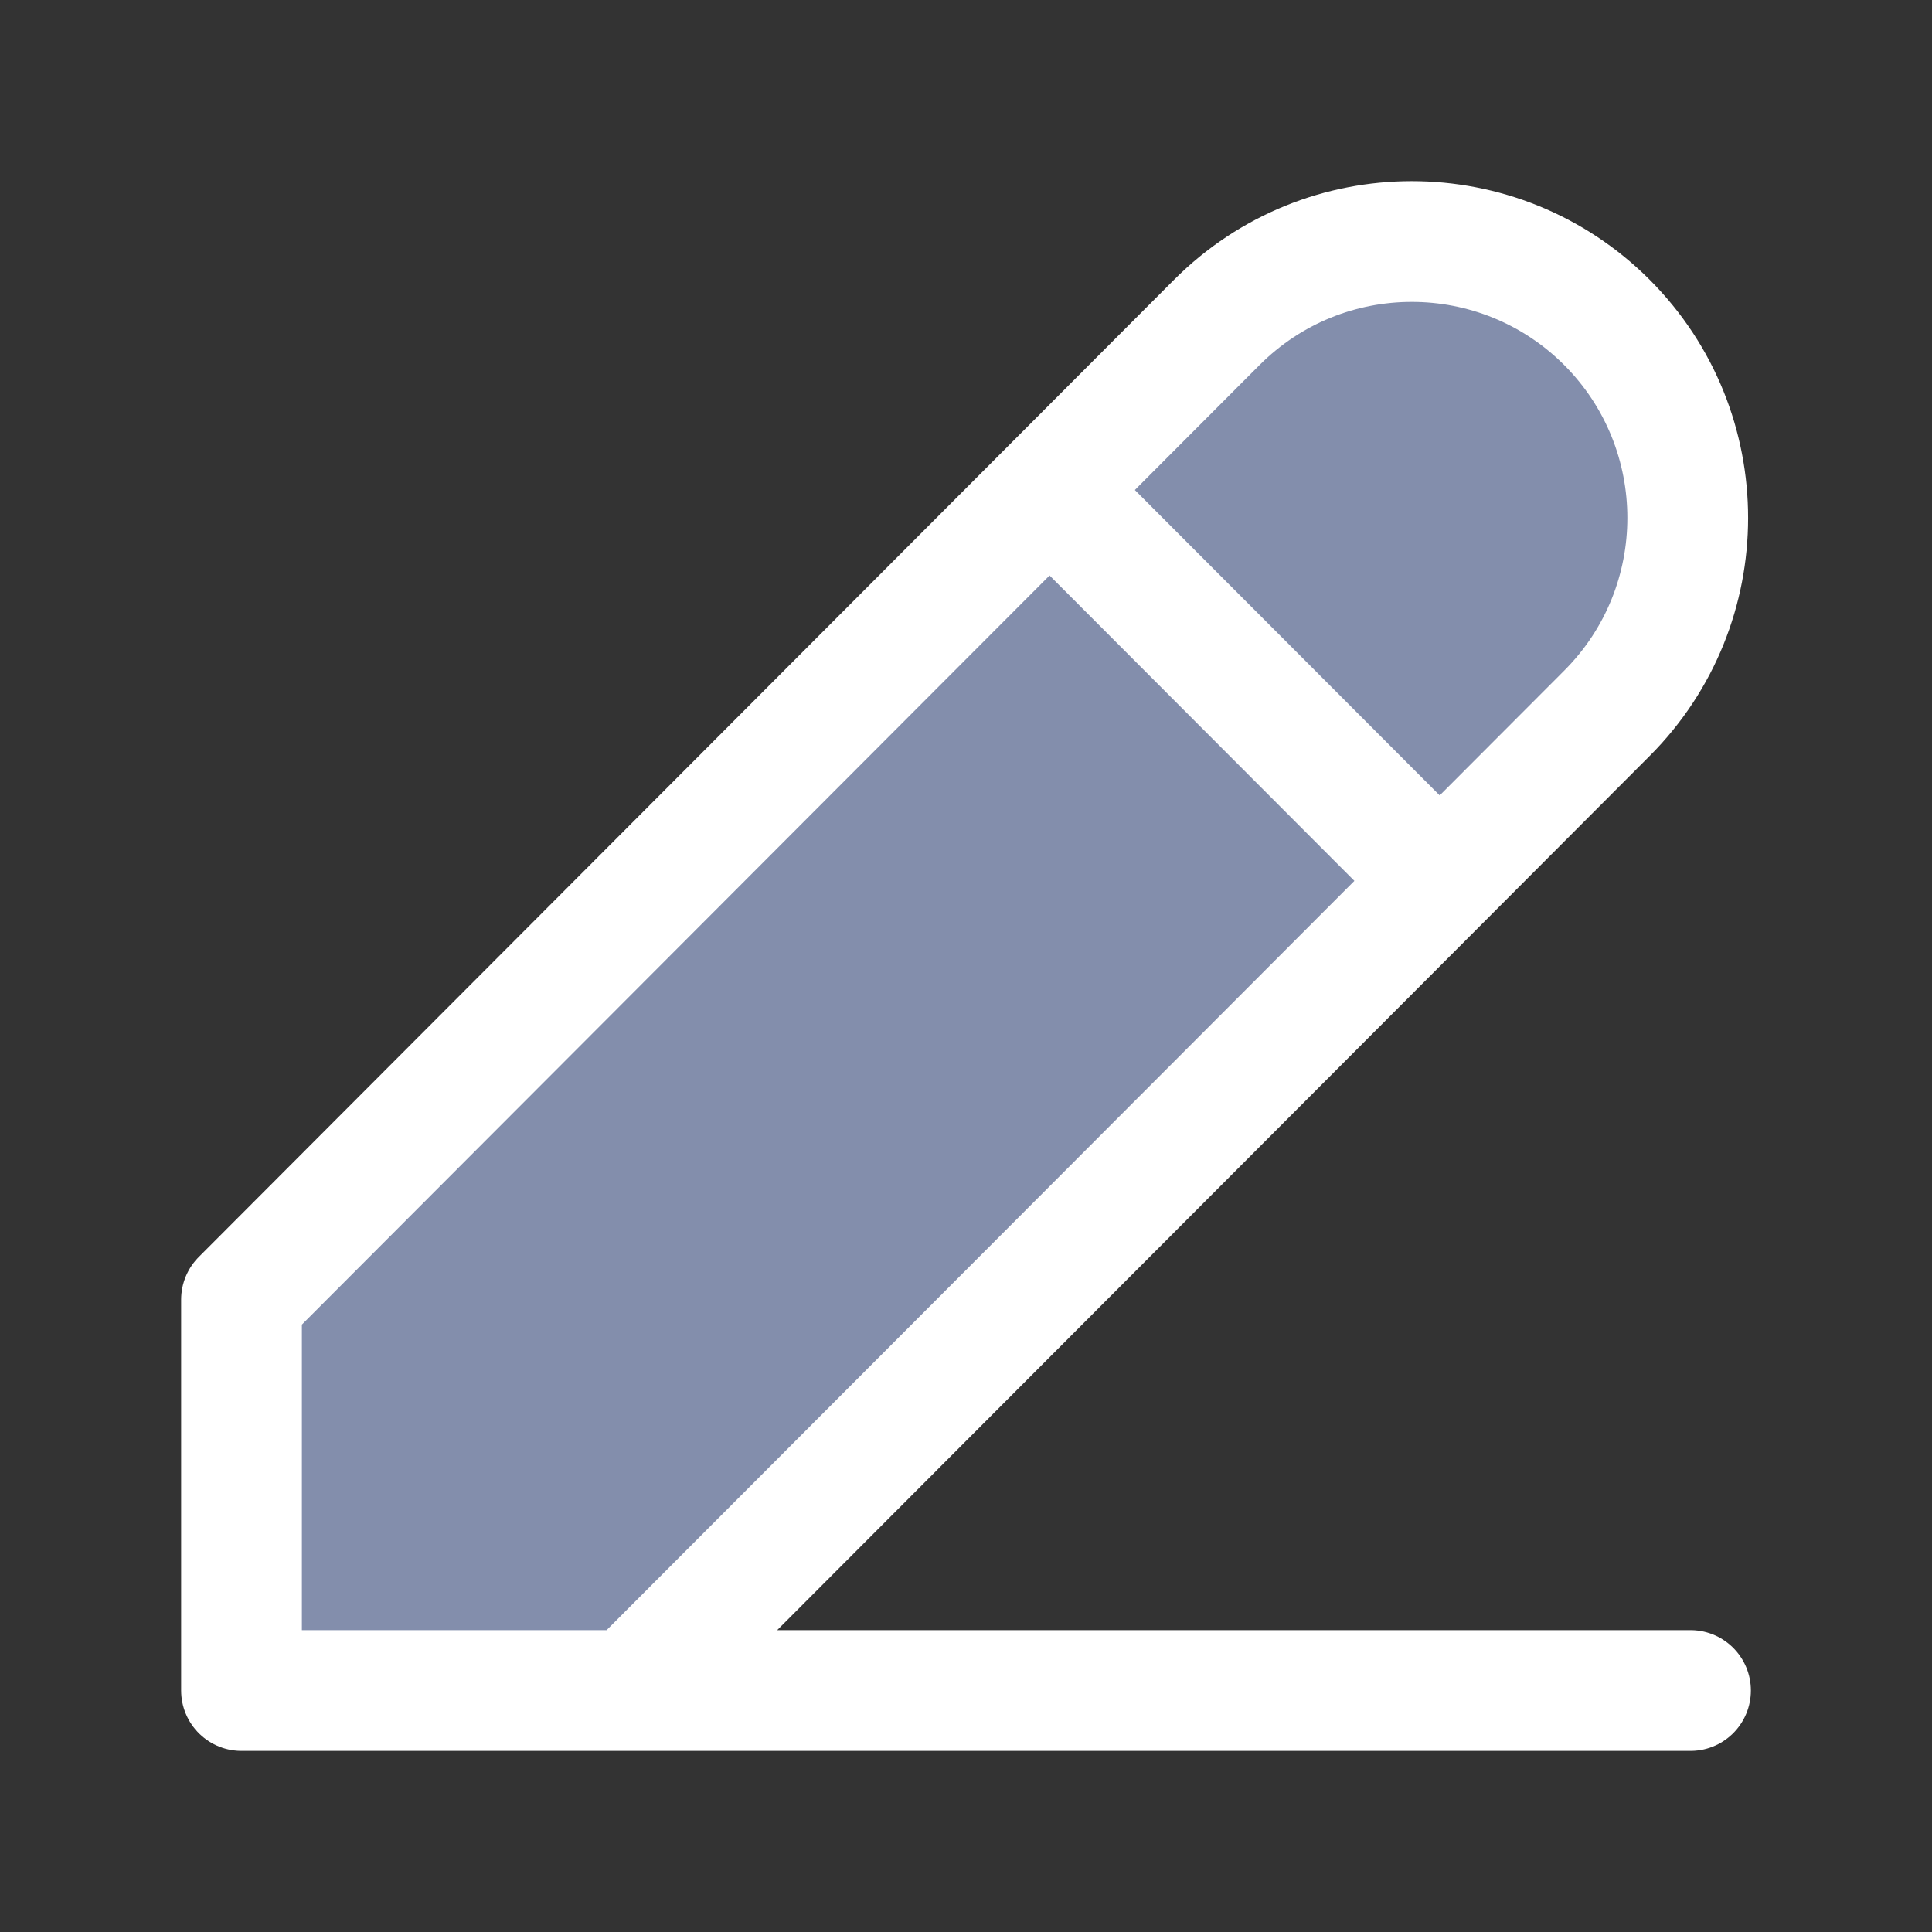 <svg width="16" height="16" viewBox="0 0 16 16" fill="none" xmlns="http://www.w3.org/2000/svg">
<rect x="0" y="0" width="16" height="16" fill="#333333" stroke="none"/>
<path d="M2 14H5.231L11.923 7.295L13.308 5.907C14.2 5.014 14.2 3.564 13.308 2.67C12.415 1.777 10.969 1.777 10.077 2.67L8.692 4.058L2 10.763L2 14Z" fill="#838EAC"/>
<path d="M5.231 14H2L2 10.763L8.692 4.058M5.231 14L14 14M5.231 14L11.923 7.295M8.692 4.058L10.077 2.67C10.969 1.777 12.415 1.777 13.308 2.67C14.2 3.564 14.2 5.014 13.308 5.907L11.923 7.295M8.692 4.058L11.923 7.295" stroke="white" stroke-linecap="round" stroke-linejoin="round"/>
</svg>
